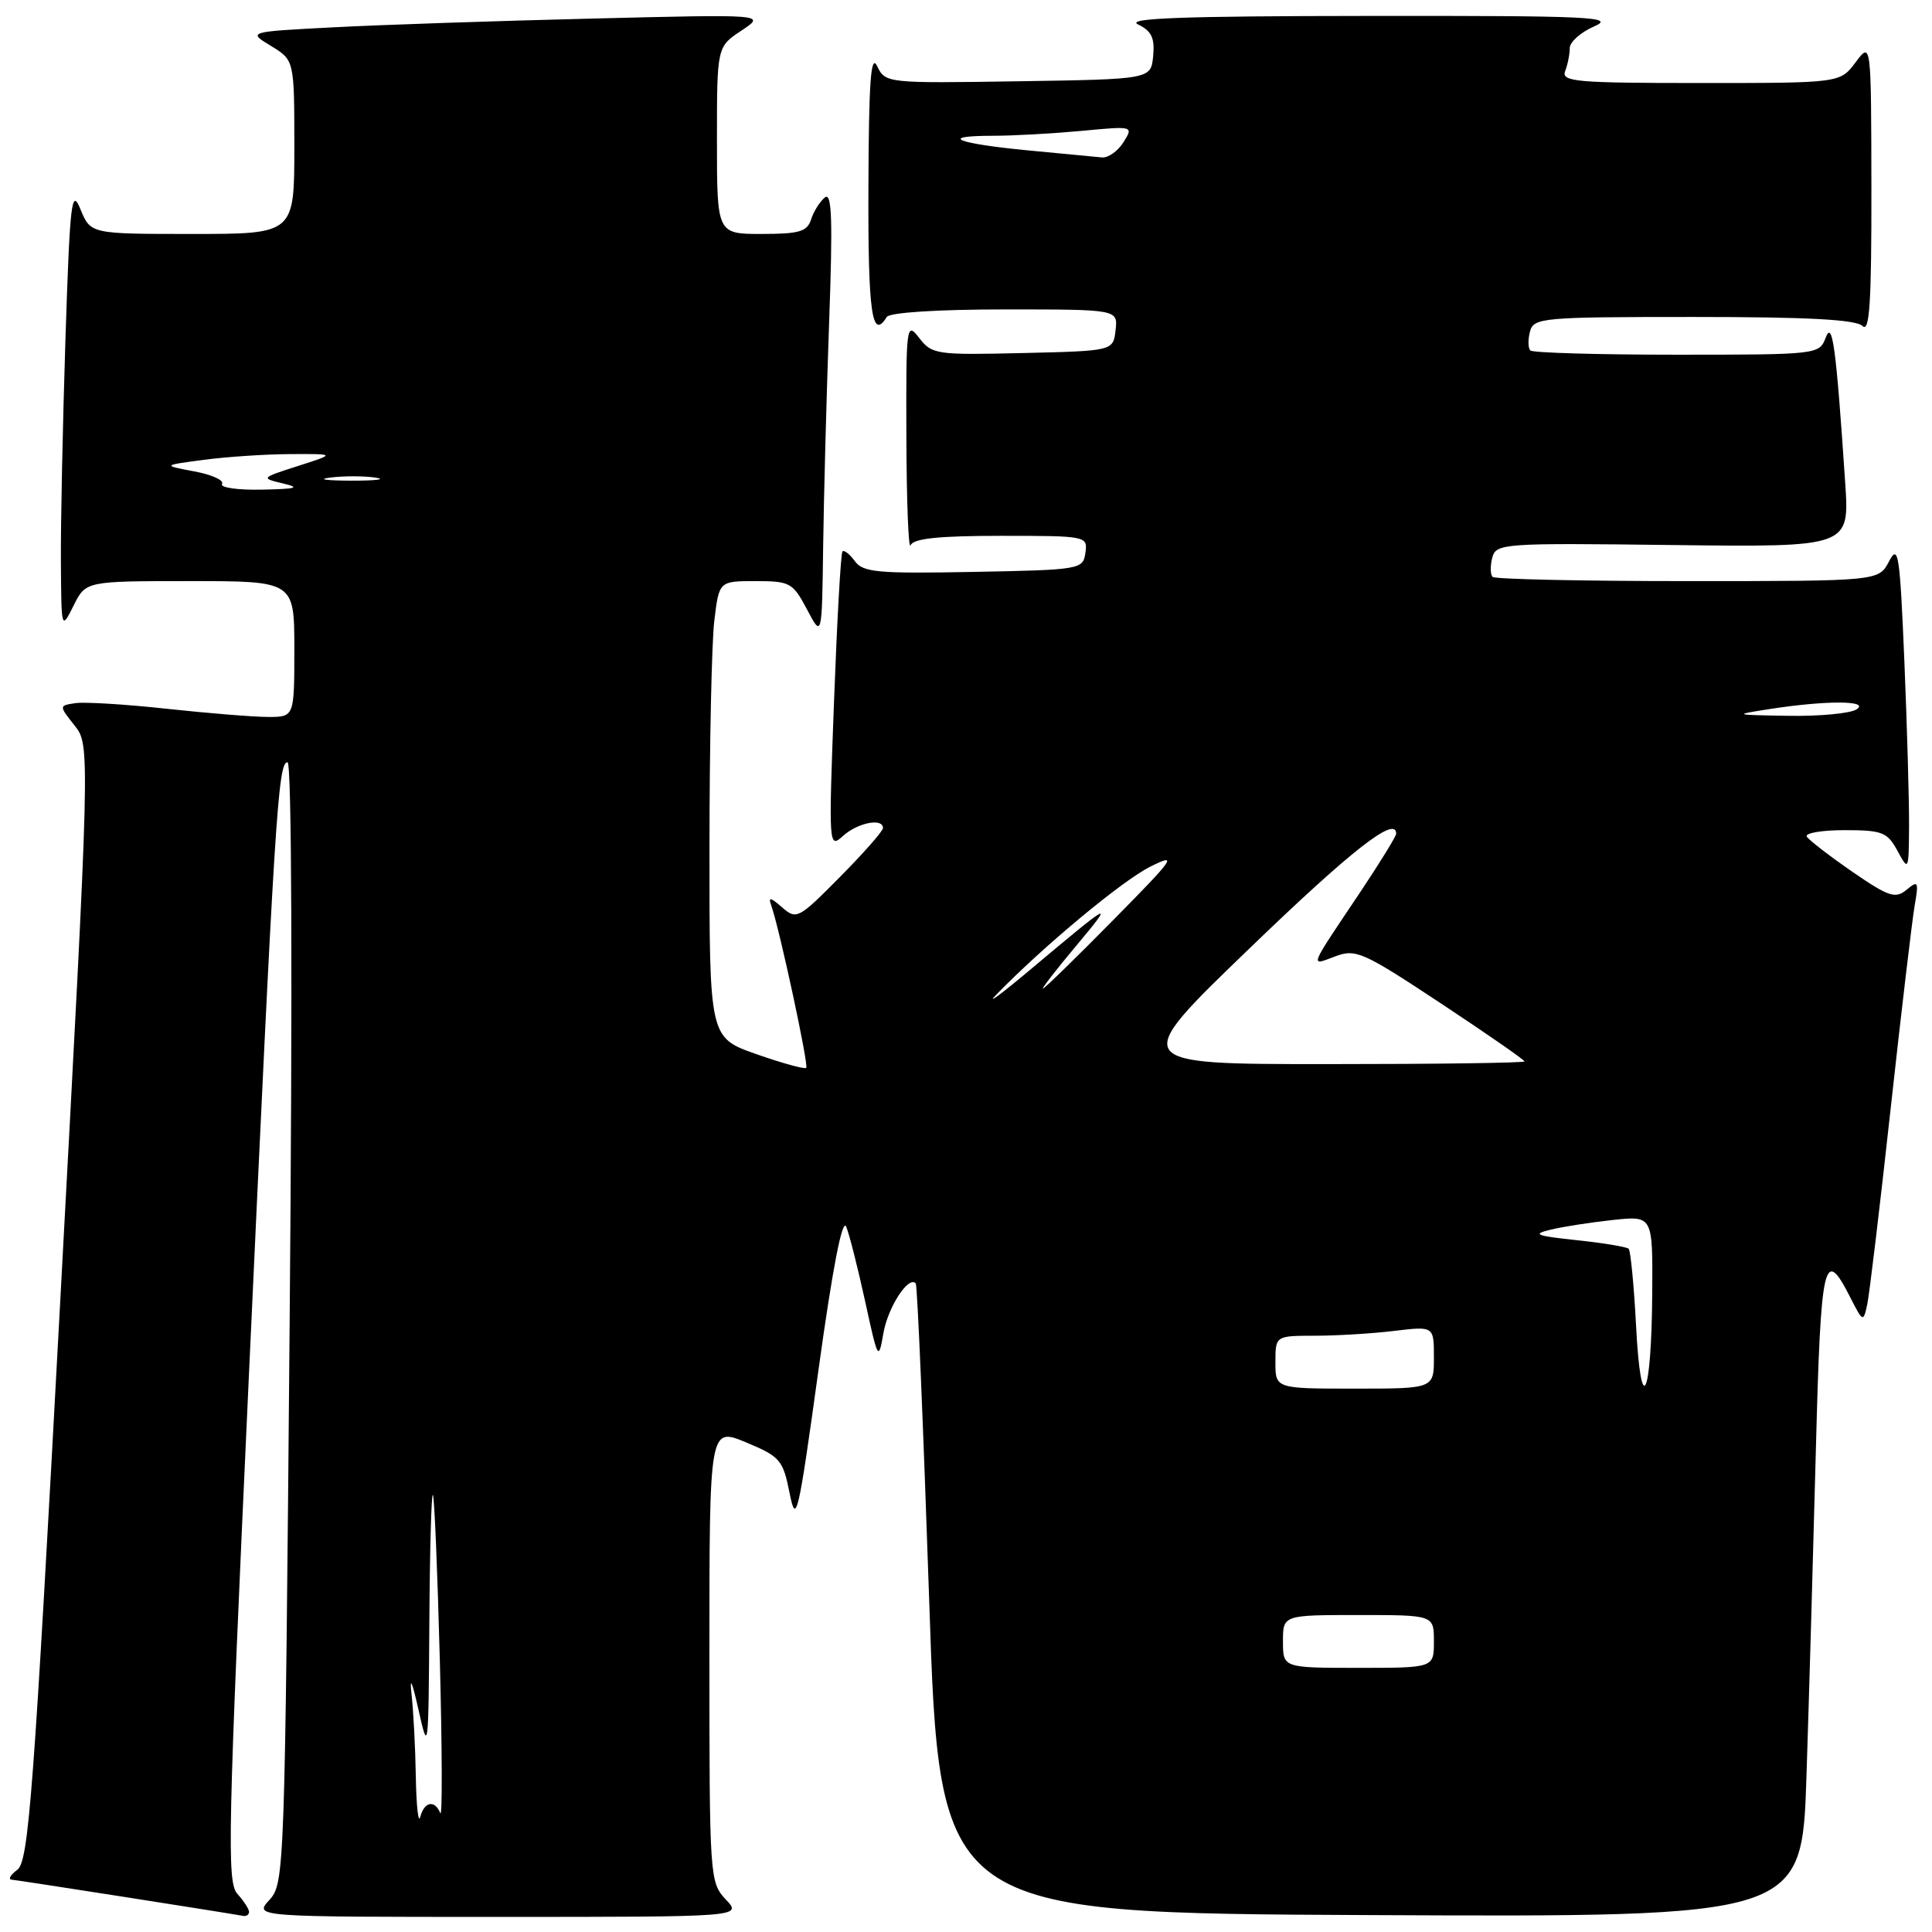 <?xml version="1.0" encoding="UTF-8" standalone="no"?>
<!DOCTYPE svg PUBLIC "-//W3C//DTD SVG 1.1//EN" "http://www.w3.org/Graphics/SVG/1.1/DTD/svg11.dtd" >
<svg xmlns="http://www.w3.org/2000/svg" xmlns:xlink="http://www.w3.org/1999/xlink" version="1.1" viewBox="0 0 256 256">
 <g >
 <path fill="currentColor"
d=" M 33.00 253.33 C 33.00 252.96 32.30 251.89 31.45 250.94 C 30.05 249.39 30.19 242.94 32.93 183.36 C 36.41 107.80 36.84 101.00 38.10 101.00 C 38.66 101.00 38.77 130.28 38.38 175.25 C 37.75 248.18 37.70 249.54 35.70 251.75 C 33.65 254.00 33.65 254.00 66.00 254.00 C 98.35 254.00 98.35 254.00 96.17 251.69 C 94.04 249.41 94.00 248.80 94.00 219.24 C 94.00 189.11 94.00 189.11 98.85 191.12 C 103.37 193.00 103.75 193.45 104.62 197.82 C 105.49 202.16 105.76 201.00 108.45 181.55 C 110.32 168.02 111.62 161.30 112.13 162.55 C 112.56 163.62 113.69 168.10 114.65 172.50 C 116.33 180.22 116.41 180.37 117.05 176.68 C 117.65 173.21 120.39 168.98 121.34 170.06 C 121.56 170.30 122.35 189.18 123.12 212.00 C 124.50 253.50 124.50 253.50 181.63 253.76 C 238.77 254.02 238.77 254.02 239.37 235.26 C 239.71 224.94 240.26 205.57 240.61 192.21 C 241.27 166.85 241.68 165.03 245.19 171.95 C 246.84 175.19 246.90 175.22 247.41 172.89 C 247.70 171.58 249.09 159.93 250.51 147.00 C 251.93 134.07 253.37 121.92 253.70 120.00 C 254.26 116.80 254.17 116.62 252.63 117.90 C 251.15 119.12 250.28 118.84 245.44 115.51 C 242.42 113.42 239.70 111.33 239.41 110.86 C 239.12 110.39 241.37 110.00 244.41 110.00 C 249.41 110.00 250.08 110.26 251.43 112.75 C 252.89 115.45 252.92 115.39 252.96 109.50 C 252.98 106.20 252.70 96.36 252.34 87.63 C 251.74 73.37 251.54 72.03 250.31 74.38 C 248.94 77.00 248.94 77.00 223.63 77.00 C 209.72 77.00 198.08 76.75 197.78 76.44 C 197.47 76.14 197.45 74.99 197.73 73.91 C 198.23 72.00 199.06 71.94 221.66 72.22 C 245.07 72.50 245.07 72.50 244.50 64.00 C 243.29 45.94 242.81 42.36 241.91 44.75 C 241.07 46.97 240.85 47.00 222.20 47.00 C 211.82 47.00 203.08 46.75 202.78 46.44 C 202.47 46.14 202.45 45.01 202.73 43.94 C 203.21 42.10 204.28 42.00 224.42 42.00 C 239.56 42.00 245.94 42.34 246.80 43.20 C 247.73 44.13 247.99 40.08 247.97 24.95 C 247.94 5.50 247.94 5.50 245.88 8.25 C 243.83 11.00 243.83 11.00 225.31 11.00 C 208.83 11.00 206.85 10.83 207.39 9.42 C 207.73 8.55 208.00 7.18 208.00 6.37 C 208.00 5.56 209.46 4.27 211.25 3.49 C 214.13 2.24 210.78 2.08 181.50 2.11 C 156.63 2.13 149.07 2.41 150.80 3.24 C 152.59 4.10 153.03 5.04 152.80 7.43 C 152.50 10.50 152.50 10.50 134.91 10.77 C 117.49 11.04 117.32 11.02 116.23 8.77 C 115.39 7.03 115.12 10.77 115.07 24.75 C 115.01 41.46 115.53 45.19 117.50 42.00 C 117.87 41.41 124.20 41.00 133.13 41.00 C 148.13 41.00 148.13 41.00 147.82 43.75 C 147.50 46.50 147.50 46.50 135.53 46.78 C 124.08 47.05 123.48 46.97 121.80 44.78 C 120.10 42.58 120.05 43.02 120.10 58.00 C 120.13 66.53 120.38 72.94 120.66 72.25 C 121.02 71.35 124.40 71.00 132.65 71.00 C 143.99 71.00 144.14 71.03 143.82 73.25 C 143.51 75.45 143.18 75.51 129.01 75.78 C 116.30 76.02 114.36 75.85 113.27 74.35 C 112.58 73.41 111.84 72.84 111.63 73.07 C 111.41 73.31 110.91 82.28 110.51 93.00 C 109.79 112.25 109.81 112.48 111.72 110.75 C 113.65 109.01 117.00 108.35 117.00 109.72 C 117.00 110.12 114.44 113.03 111.30 116.20 C 105.80 121.76 105.54 121.89 103.63 120.23 C 102.08 118.87 101.77 118.82 102.20 120.00 C 103.28 123.03 107.18 141.15 106.83 141.50 C 106.63 141.70 103.66 140.89 100.23 139.68 C 94.00 137.50 94.00 137.50 94.01 112.50 C 94.01 98.75 94.30 85.14 94.65 82.25 C 95.28 77.00 95.28 77.00 100.12 77.00 C 104.69 77.00 105.06 77.21 106.93 80.75 C 108.91 84.50 108.91 84.50 109.07 72.50 C 109.16 65.90 109.51 52.55 109.86 42.83 C 110.36 29.05 110.23 25.39 109.29 26.17 C 108.62 26.73 107.80 28.04 107.47 29.09 C 106.96 30.69 105.89 31.00 100.93 31.00 C 95.00 31.00 95.00 31.00 95.00 18.60 C 95.00 6.20 95.00 6.20 98.25 4.05 C 101.50 1.89 101.50 1.89 78.50 2.46 C 65.85 2.77 50.40 3.29 44.16 3.62 C 32.81 4.21 32.81 4.21 35.91 6.09 C 39.00 7.97 39.00 7.97 39.00 19.49 C 39.00 31.00 39.00 31.00 25.50 31.00 C 12.01 31.00 12.01 31.00 10.67 27.75 C 9.48 24.83 9.27 26.59 8.67 45.00 C 8.31 56.28 8.03 69.55 8.07 74.50 C 8.13 83.48 8.13 83.49 9.75 80.25 C 11.36 77.00 11.36 77.00 25.18 77.00 C 39.00 77.00 39.00 77.00 39.00 86.00 C 39.00 95.00 39.00 95.00 35.54 95.00 C 33.64 95.00 27.60 94.51 22.13 93.92 C 16.66 93.32 11.20 92.99 9.99 93.17 C 7.80 93.50 7.80 93.50 9.88 96.13 C 11.96 98.76 11.96 98.76 7.97 172.63 C 4.46 237.85 3.79 246.65 2.30 247.75 C 1.38 248.44 1.04 249.03 1.56 249.07 C 2.30 249.12 29.16 253.32 32.25 253.87 C 32.66 253.94 33.00 253.70 33.00 253.33 Z  M 55.10 235.50 C 55.04 231.65 54.78 226.70 54.53 224.50 C 54.26 222.01 54.60 222.77 55.44 226.50 C 56.75 232.36 56.78 232.11 56.89 215.08 C 56.95 205.50 57.16 197.85 57.36 198.08 C 57.56 198.31 57.97 208.18 58.28 220.00 C 58.59 231.82 58.62 240.94 58.34 240.25 C 57.61 238.45 56.22 238.71 55.69 240.75 C 55.44 241.71 55.17 239.35 55.10 235.50 Z  M 170.00 217.50 C 170.00 214.00 170.00 214.00 180.00 214.00 C 190.00 214.00 190.00 214.00 190.00 217.50 C 190.00 221.00 190.00 221.00 180.00 221.00 C 170.00 221.00 170.00 221.00 170.00 217.50 Z  M 216.79 175.72 C 216.51 170.34 216.06 165.73 215.81 165.47 C 215.55 165.22 212.45 164.70 208.92 164.33 C 203.46 163.75 202.95 163.54 205.50 162.93 C 207.15 162.53 210.86 161.96 213.75 161.65 C 219.00 161.09 219.00 161.09 218.93 171.30 C 218.83 185.29 217.44 188.17 216.79 175.72 Z  M 169.00 180.50 C 169.00 177.00 169.00 177.00 174.25 176.99 C 177.14 176.99 181.86 176.70 184.75 176.35 C 190.00 175.72 190.00 175.72 190.00 179.86 C 190.00 184.00 190.00 184.00 179.50 184.00 C 169.00 184.00 169.00 184.00 169.00 180.50 Z  M 165.48 125.75 C 179.11 112.60 185.00 108.00 185.00 110.48 C 185.00 110.81 182.83 114.33 180.18 118.30 C 173.33 128.52 173.53 128.00 176.91 126.73 C 179.64 125.70 180.58 126.11 190.92 132.95 C 197.01 136.98 202.00 140.44 202.00 140.64 C 202.00 140.84 190.22 141.00 175.83 141.00 C 149.66 141.00 149.66 141.00 165.48 125.75 Z  M 132.00 131.81 C 138.25 125.38 148.72 116.68 152.43 114.83 C 156.13 112.99 155.68 113.63 147.52 121.90 C 142.58 126.91 138.39 131.00 138.19 131.00 C 138.00 131.00 140.01 128.41 142.66 125.25 C 147.77 119.14 147.43 119.32 136.50 128.50 C 132.65 131.74 130.62 133.23 132.00 131.81 Z  M 234.50 93.95 C 241.98 92.79 247.84 92.81 246.00 94.00 C 245.18 94.53 241.12 94.92 237.00 94.85 C 229.64 94.73 229.59 94.72 234.50 93.95 Z  M 29.42 64.12 C 29.72 63.64 28.06 62.89 25.73 62.46 C 21.50 61.66 21.50 61.66 27.00 60.93 C 30.02 60.53 35.20 60.18 38.50 60.17 C 44.50 60.14 44.50 60.14 39.50 61.74 C 34.55 63.33 34.53 63.35 37.50 64.06 C 39.87 64.62 39.29 64.79 34.69 64.88 C 31.50 64.95 29.13 64.61 29.42 64.12 Z  M 43.77 63.28 C 45.57 63.05 48.27 63.06 49.77 63.29 C 51.27 63.51 49.80 63.70 46.50 63.69 C 43.20 63.68 41.97 63.50 43.77 63.28 Z  M 136.14 19.92 C 126.64 19.00 124.27 18.00 131.58 17.99 C 134.29 17.99 139.58 17.69 143.35 17.34 C 150.19 16.69 150.21 16.70 148.86 18.85 C 148.12 20.03 146.84 20.94 146.01 20.86 C 145.18 20.79 140.74 20.36 136.14 19.92 Z "/>
</g>
</svg>